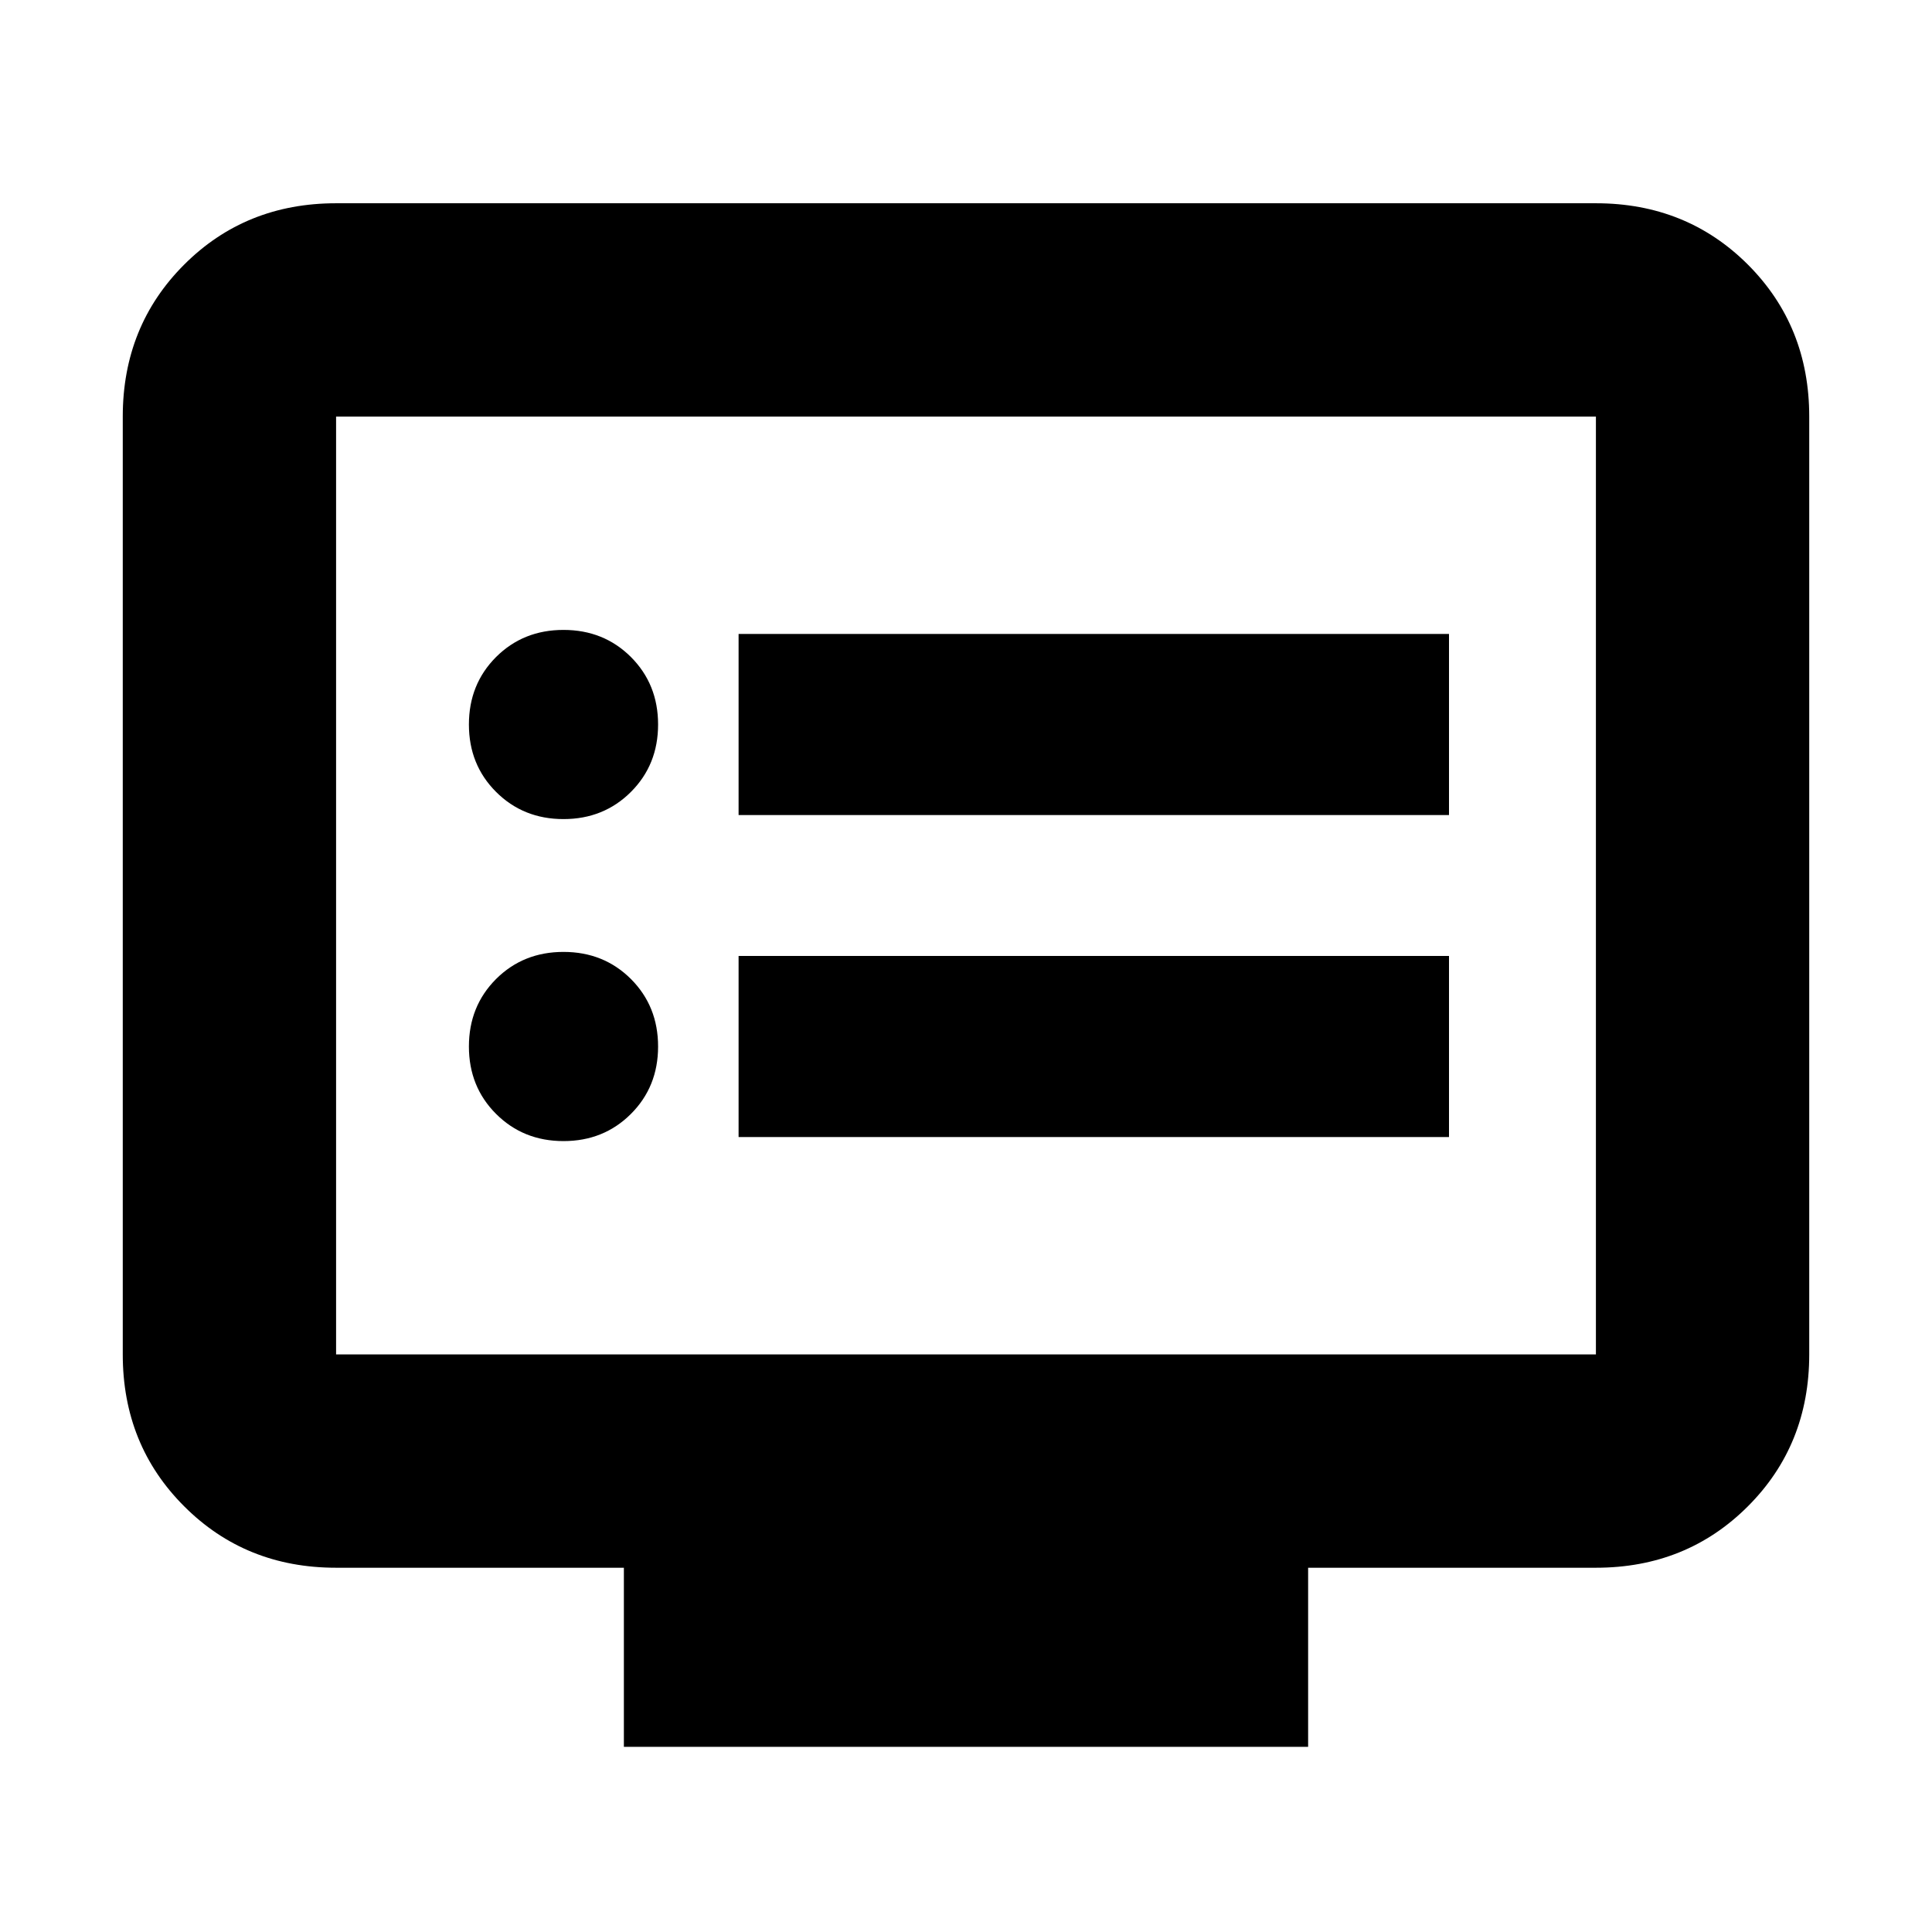 <svg xmlns="http://www.w3.org/2000/svg" height="24" width="24"><path d="M9.175 10.125H18V7.875H9.175ZM9.175 14.125H18V11.875H9.175ZM7 10.175Q7.5 10.175 7.838 9.837Q8.175 9.5 8.175 9Q8.175 8.5 7.838 8.162Q7.5 7.825 7 7.825Q6.5 7.825 6.162 8.162Q5.825 8.5 5.825 9Q5.825 9.5 6.162 9.837Q6.5 10.175 7 10.175ZM7 14.175Q7.5 14.175 7.838 13.837Q8.175 13.5 8.175 13Q8.175 12.5 7.838 12.162Q7.5 11.825 7 11.825Q6.5 11.825 6.162 12.162Q5.825 12.5 5.825 13Q5.825 13.5 6.162 13.837Q6.5 14.175 7 14.175ZM7.75 21.7V19.475H4.175Q3.05 19.475 2.288 18.712Q1.525 17.95 1.525 16.825V5.175Q1.525 4.05 2.288 3.287Q3.05 2.525 4.175 2.525H19.825Q20.95 2.525 21.713 3.287Q22.475 4.05 22.475 5.175V16.825Q22.475 17.95 21.713 18.712Q20.95 19.475 19.825 19.475H16.25V21.7ZM4.175 16.825H19.825Q19.825 16.825 19.825 16.825Q19.825 16.825 19.825 16.825V5.175Q19.825 5.175 19.825 5.175Q19.825 5.175 19.825 5.175H4.175Q4.175 5.175 4.175 5.175Q4.175 5.175 4.175 5.175V16.825Q4.175 16.825 4.175 16.825Q4.175 16.825 4.175 16.825ZM4.175 16.825Q4.175 16.825 4.175 16.825Q4.175 16.825 4.175 16.825V5.175Q4.175 5.175 4.175 5.175Q4.175 5.175 4.175 5.175Q4.175 5.175 4.175 5.175Q4.175 5.175 4.175 5.175V16.825Q4.175 16.825 4.175 16.825Q4.175 16.825 4.175 16.825Z"/></svg>
